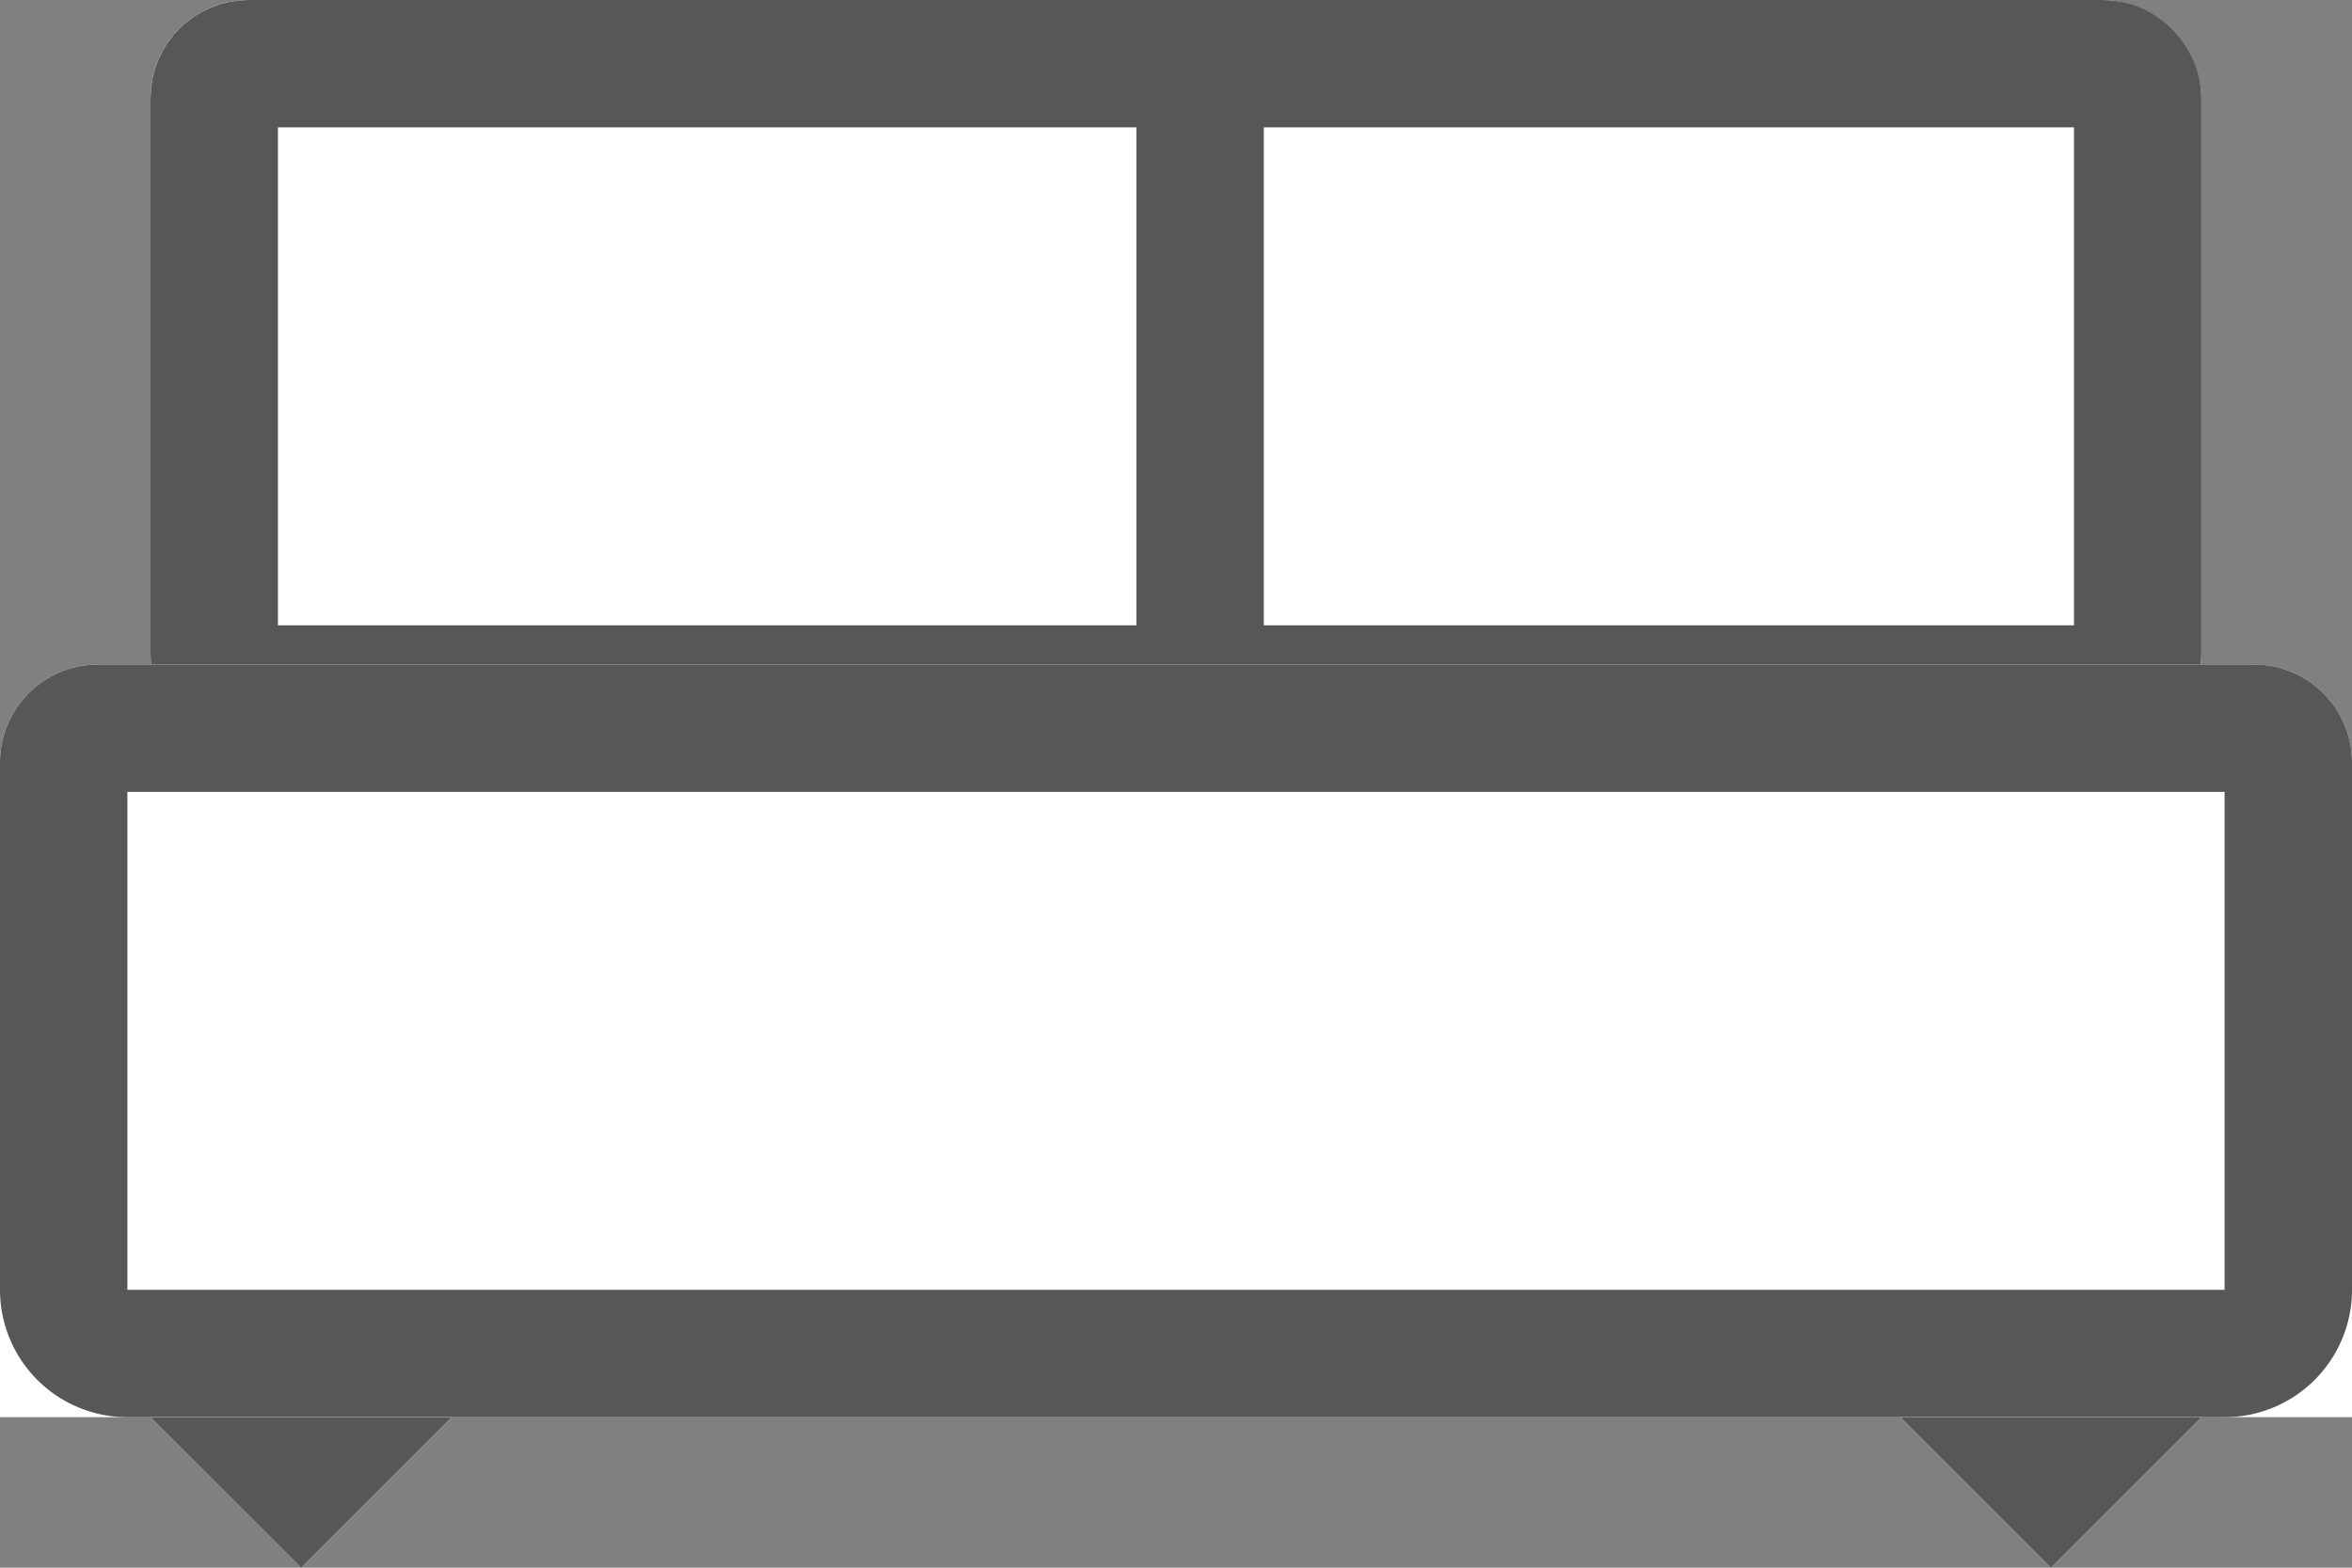 <svg xmlns="http://www.w3.org/2000/svg" width="24" height="16" viewBox="0 0 24 16"><rect x="0" y="0" width="24" height="16" fill="#808080" stroke="none"/><g transform="translate(-310 -357)"><g transform="translate(311.536 357)" fill="#fff" stroke="#575756" stroke-width="1.3"><rect width="20.927" height="7.682" rx="1" stroke="none"/><rect x="0.65" y="0.65" width="19.627" height="6.382" rx="0.35" fill="none"/></g><line y2="5.88" transform="translate(322.246 357.98)" fill="none" stroke="#575756" stroke-width="1.3"/><g transform="translate(310 363.782)" fill="#fff" stroke="#575756" stroke-width="1.3"><path d="M1,0H23a1,1,0,0,1,1,1V7.682a0,0,0,0,1,0,0H0a0,0,0,0,1,0,0V1A1,1,0,0,1,1,0Z" stroke="none"/><path d="M1,.65H23a.35.35,0,0,1,.35.35V6.382a.65.65,0,0,1-.65.65H1.3a.65.65,0,0,1-.65-.65V1A.35.35,0,0,1,1,.65Z" fill="none"/></g><g transform="translate(314.609 373) rotate(180)" fill="#fff"><path d="M1.536,0,3.073,1.536H0Z" stroke="none"/><path d="M 1.536 -4.053115844726562e-06 L 3.073 1.536 L 1.668930053710938e-06 1.536 L 1.536 -4.053115844726562e-06 Z" stroke="none" fill="#575756"/></g><g transform="translate(332.464 373) rotate(180)" fill="#fff"><path d="M1.536,0,3.073,1.536H0Z" stroke="none"/><path d="M 1.536 -4.053115844726562e-06 L 3.073 1.536 L 1.668930053710938e-06 1.536 L 1.536 -4.053115844726562e-06 Z" stroke="none" fill="#575756"/></g></g></svg>